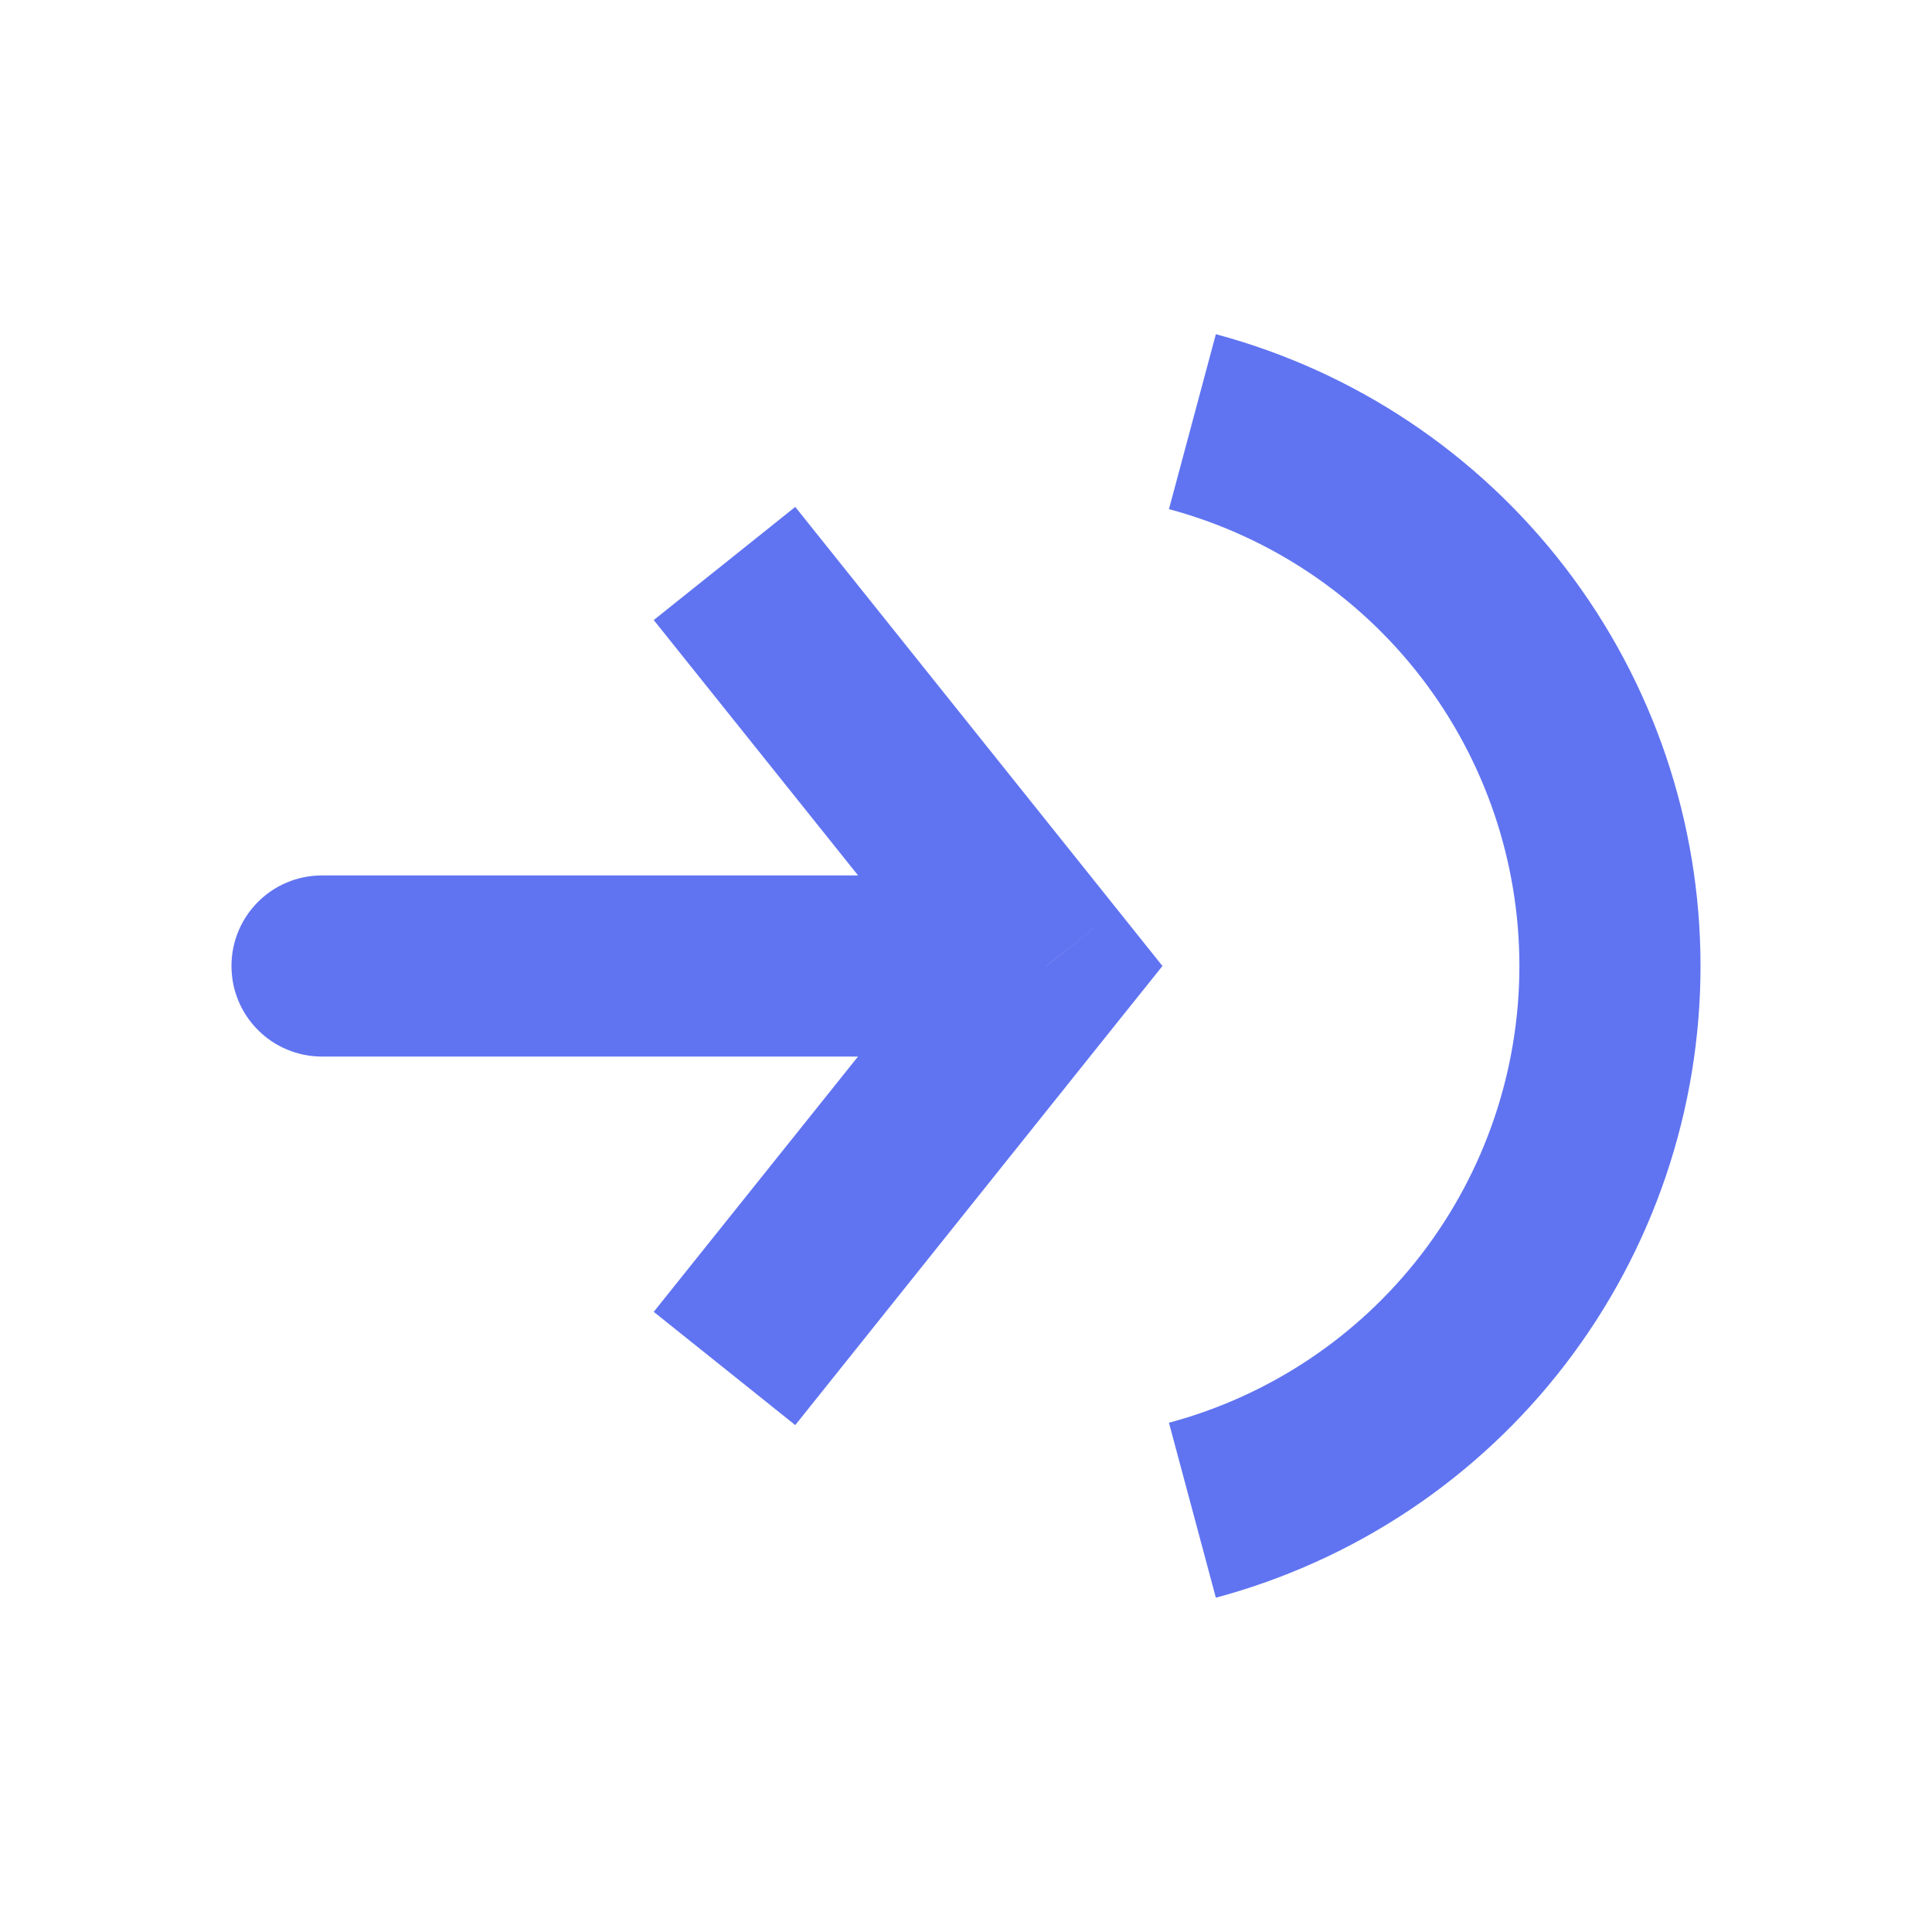 <svg width="16" height="16" viewBox="0 0 16 16" fill="none" xmlns="http://www.w3.org/2000/svg">
<path d="M9.875 12.507C10.867 12.241 11.744 11.656 12.369 10.841C12.994 10.026 13.333 9.027 13.333 8C13.333 6.972 12.994 5.974 12.369 5.159C11.744 4.344 10.867 3.758 9.875 3.492" stroke="#6074F1" stroke-width="1.5"/>
<path d="M8.667 8L9.252 8.468L9.627 8L9.252 7.531L8.667 8ZM2.667 7.25C2.252 7.25 1.917 7.585 1.917 8C1.917 8.414 2.252 8.75 2.667 8.75L2.667 7.25ZM6.586 11.802L9.252 8.468L8.081 7.531L5.414 10.864L6.586 11.802ZM9.252 7.531L6.586 4.198L5.414 5.135L8.081 8.468L9.252 7.531ZM8.667 7.25L2.667 7.25L2.667 8.75L8.667 8.75L8.667 7.25Z" fill="#6074F1"/>
</svg>
